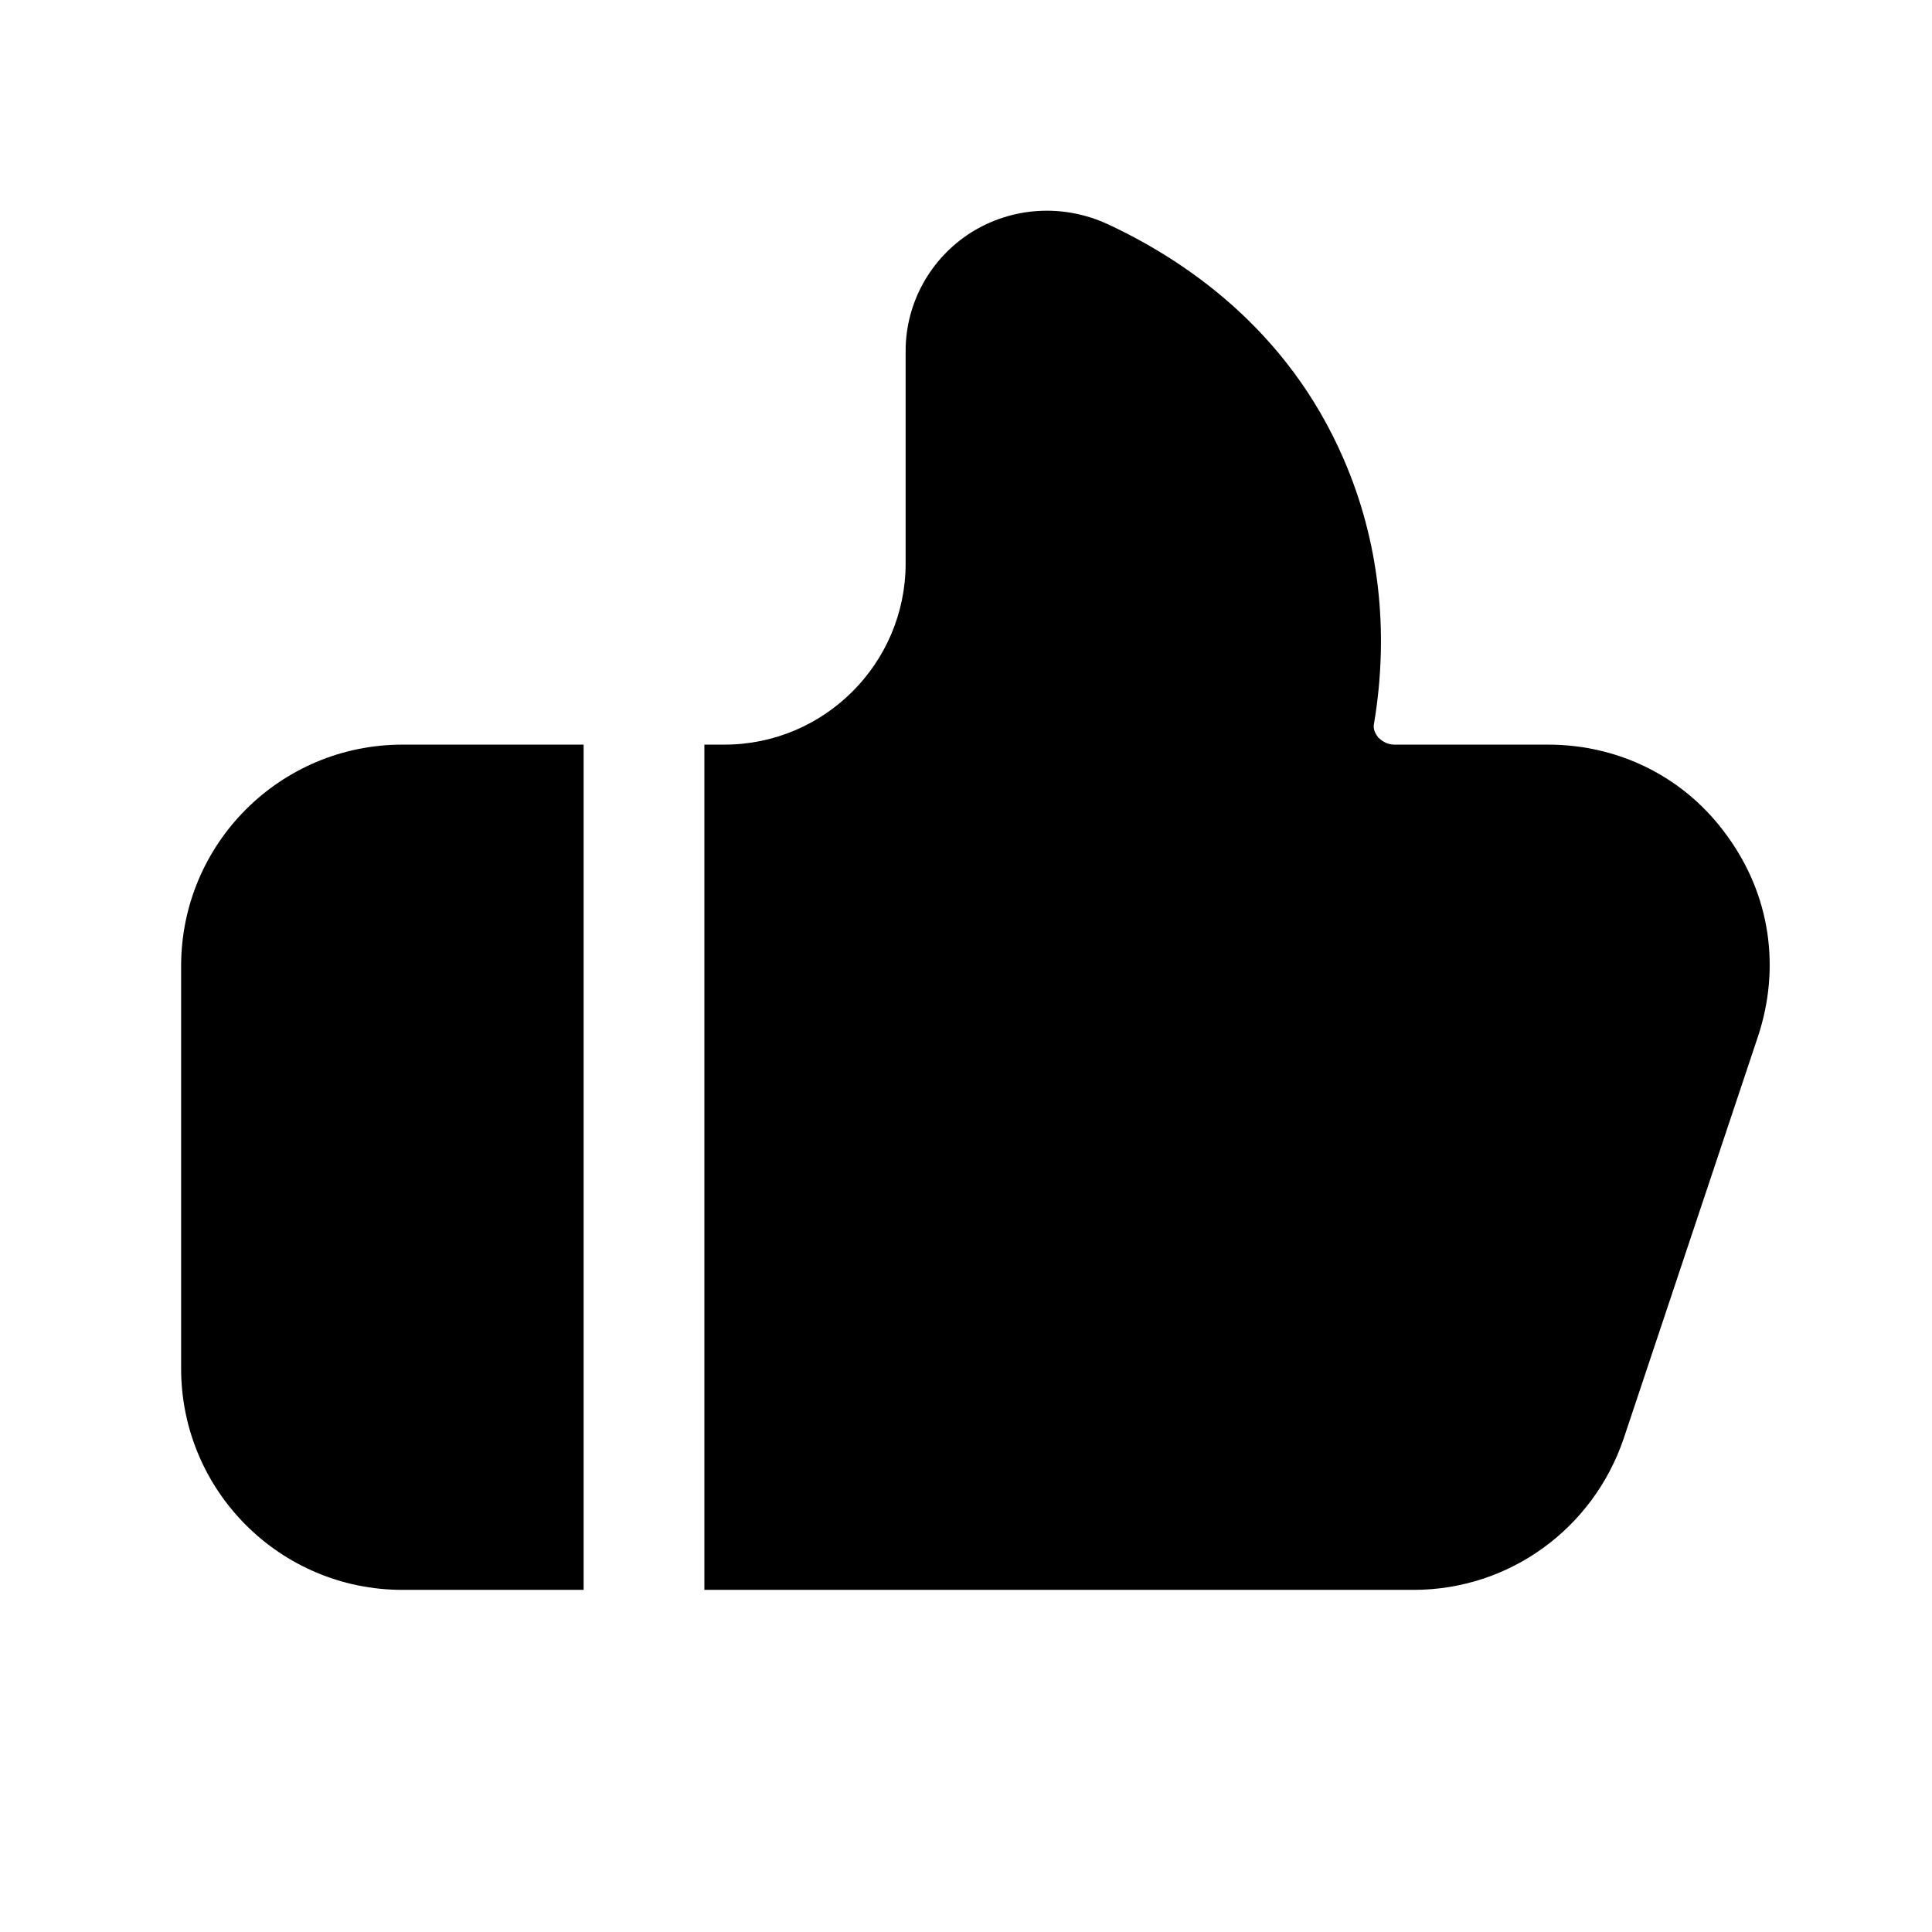 <?xml version="1.0" encoding="UTF-8"?><svg xmlns="http://www.w3.org/2000/svg" viewBox="0 0 24 24"><g id="a"/><g id="b"/><g id="c"/><g id="d"/><g id="e"/><g id="f"/><g id="g"/><g id="h"/><g id="i"/><g id="j"/><g id="k"/><g id="l"/><g id="m"/><g id="n"/><g id="o"/><g id="p"><g><path d="M7.25,9.25h-2.25c-1.52,0-2.75,1.23-2.75,2.75v5c0,1.52,1.23,2.75,2.75,2.75h2.25V9.25Z"/><path d="M21.46,10.39c-.52-.73-1.34-1.14-2.23-1.14h-1.91c-.1,0-.17-.06-.2-.09-.03-.04-.07-.1-.05-.18,.19-1.14,.06-2.27-.38-3.28-.7-1.62-1.99-2.48-2.94-2.92-.55-.25-1.18-.21-1.69,.11-.5,.32-.81,.87-.81,1.47v2.64c0,1.24-1.01,2.25-2.25,2.25h-.25v10.5h8.81c1.19,0,2.23-.76,2.61-1.88l1.67-5c.28-.85,.15-1.75-.38-2.48Z"/></g></g><g id="q"/><g id="r"/><g id="s"/><g id="t"/><g id="u"/></svg>